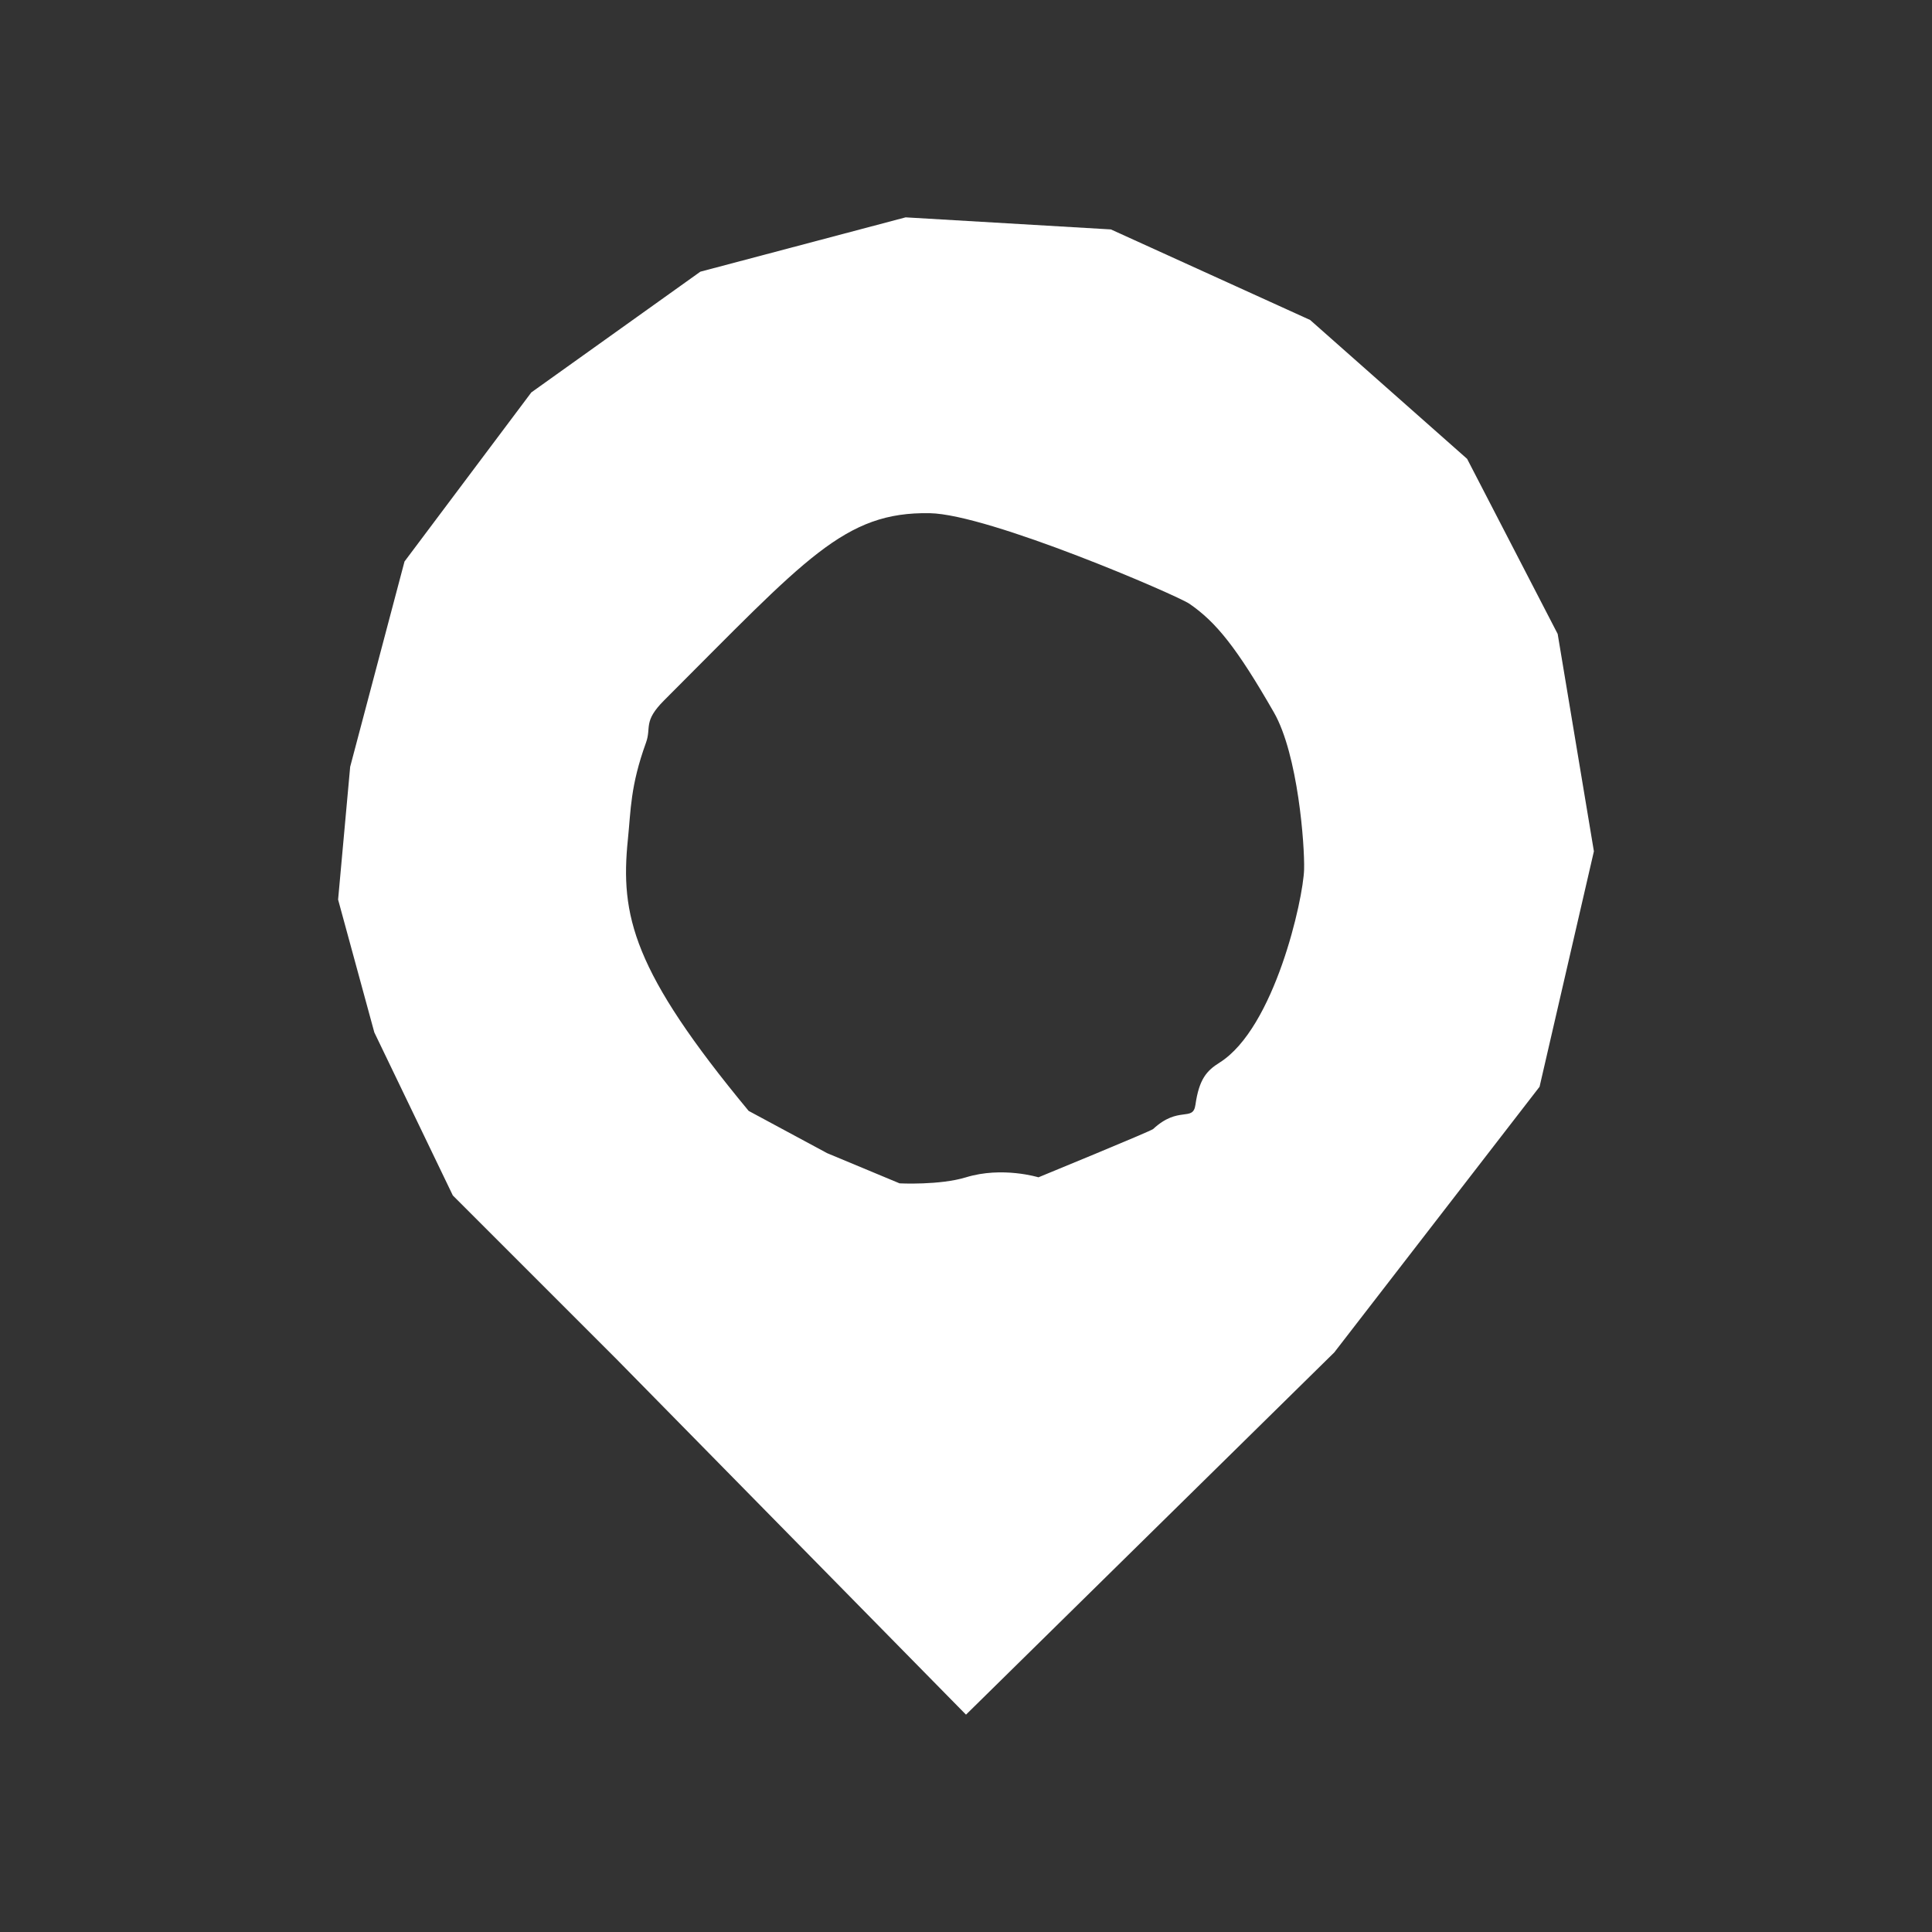 <?xml version="1.0" encoding="UTF-8"?>
<!-- Generated by Pixelmator Pro 3.1.1 -->
<svg width="320" height="320" viewBox="0 0 320 320" xmlns="http://www.w3.org/2000/svg" xmlns:xlink="http://www.w3.org/1999/xlink">
    <rect x="0" y="0" width="320" height="320" fill="#333333" stroke="none"/>
    <g id="Group">
        <path id="Path-copy" fill="#ffffff" stroke="none" d="M 191 187 C 190.612 187.361 172 195 172 195 C 172 195 166.01 193.158 160 195 C 155.633 196.338 149 196 149 196 L 137 191 L 124 184 C 104.814 160.828 102.694 151.666 104 139 C 104.498 134.172 104.386 130.221 107 123 C 107.918 120.463 106.477 119.527 110 116 C 133.527 92.479 139.827 84.749 154 85 C 163.849 85.174 194.954 98.595 197 100 C 201.406 103.026 204.843 107.263 211 118 C 214.995 124.967 216.111 140.015 216 144 C 215.862 148.955 211.1 170.288 202 176 C 199.877 177.333 198.612 178.713 198 183 C 197.592 185.858 195.203 183.092 191 187 Z M 160 284 L 221 224 L 255 180 L 264 141 L 258 105 L 243 76 L 217 53 L 184 38 L 150 36 L 116 45 L 88 65 L 67 93 L 58 127 L 56 149 L 62 171 L 75 198 L 102 225 L 160 284 Z"/>
    </g>
</svg>
